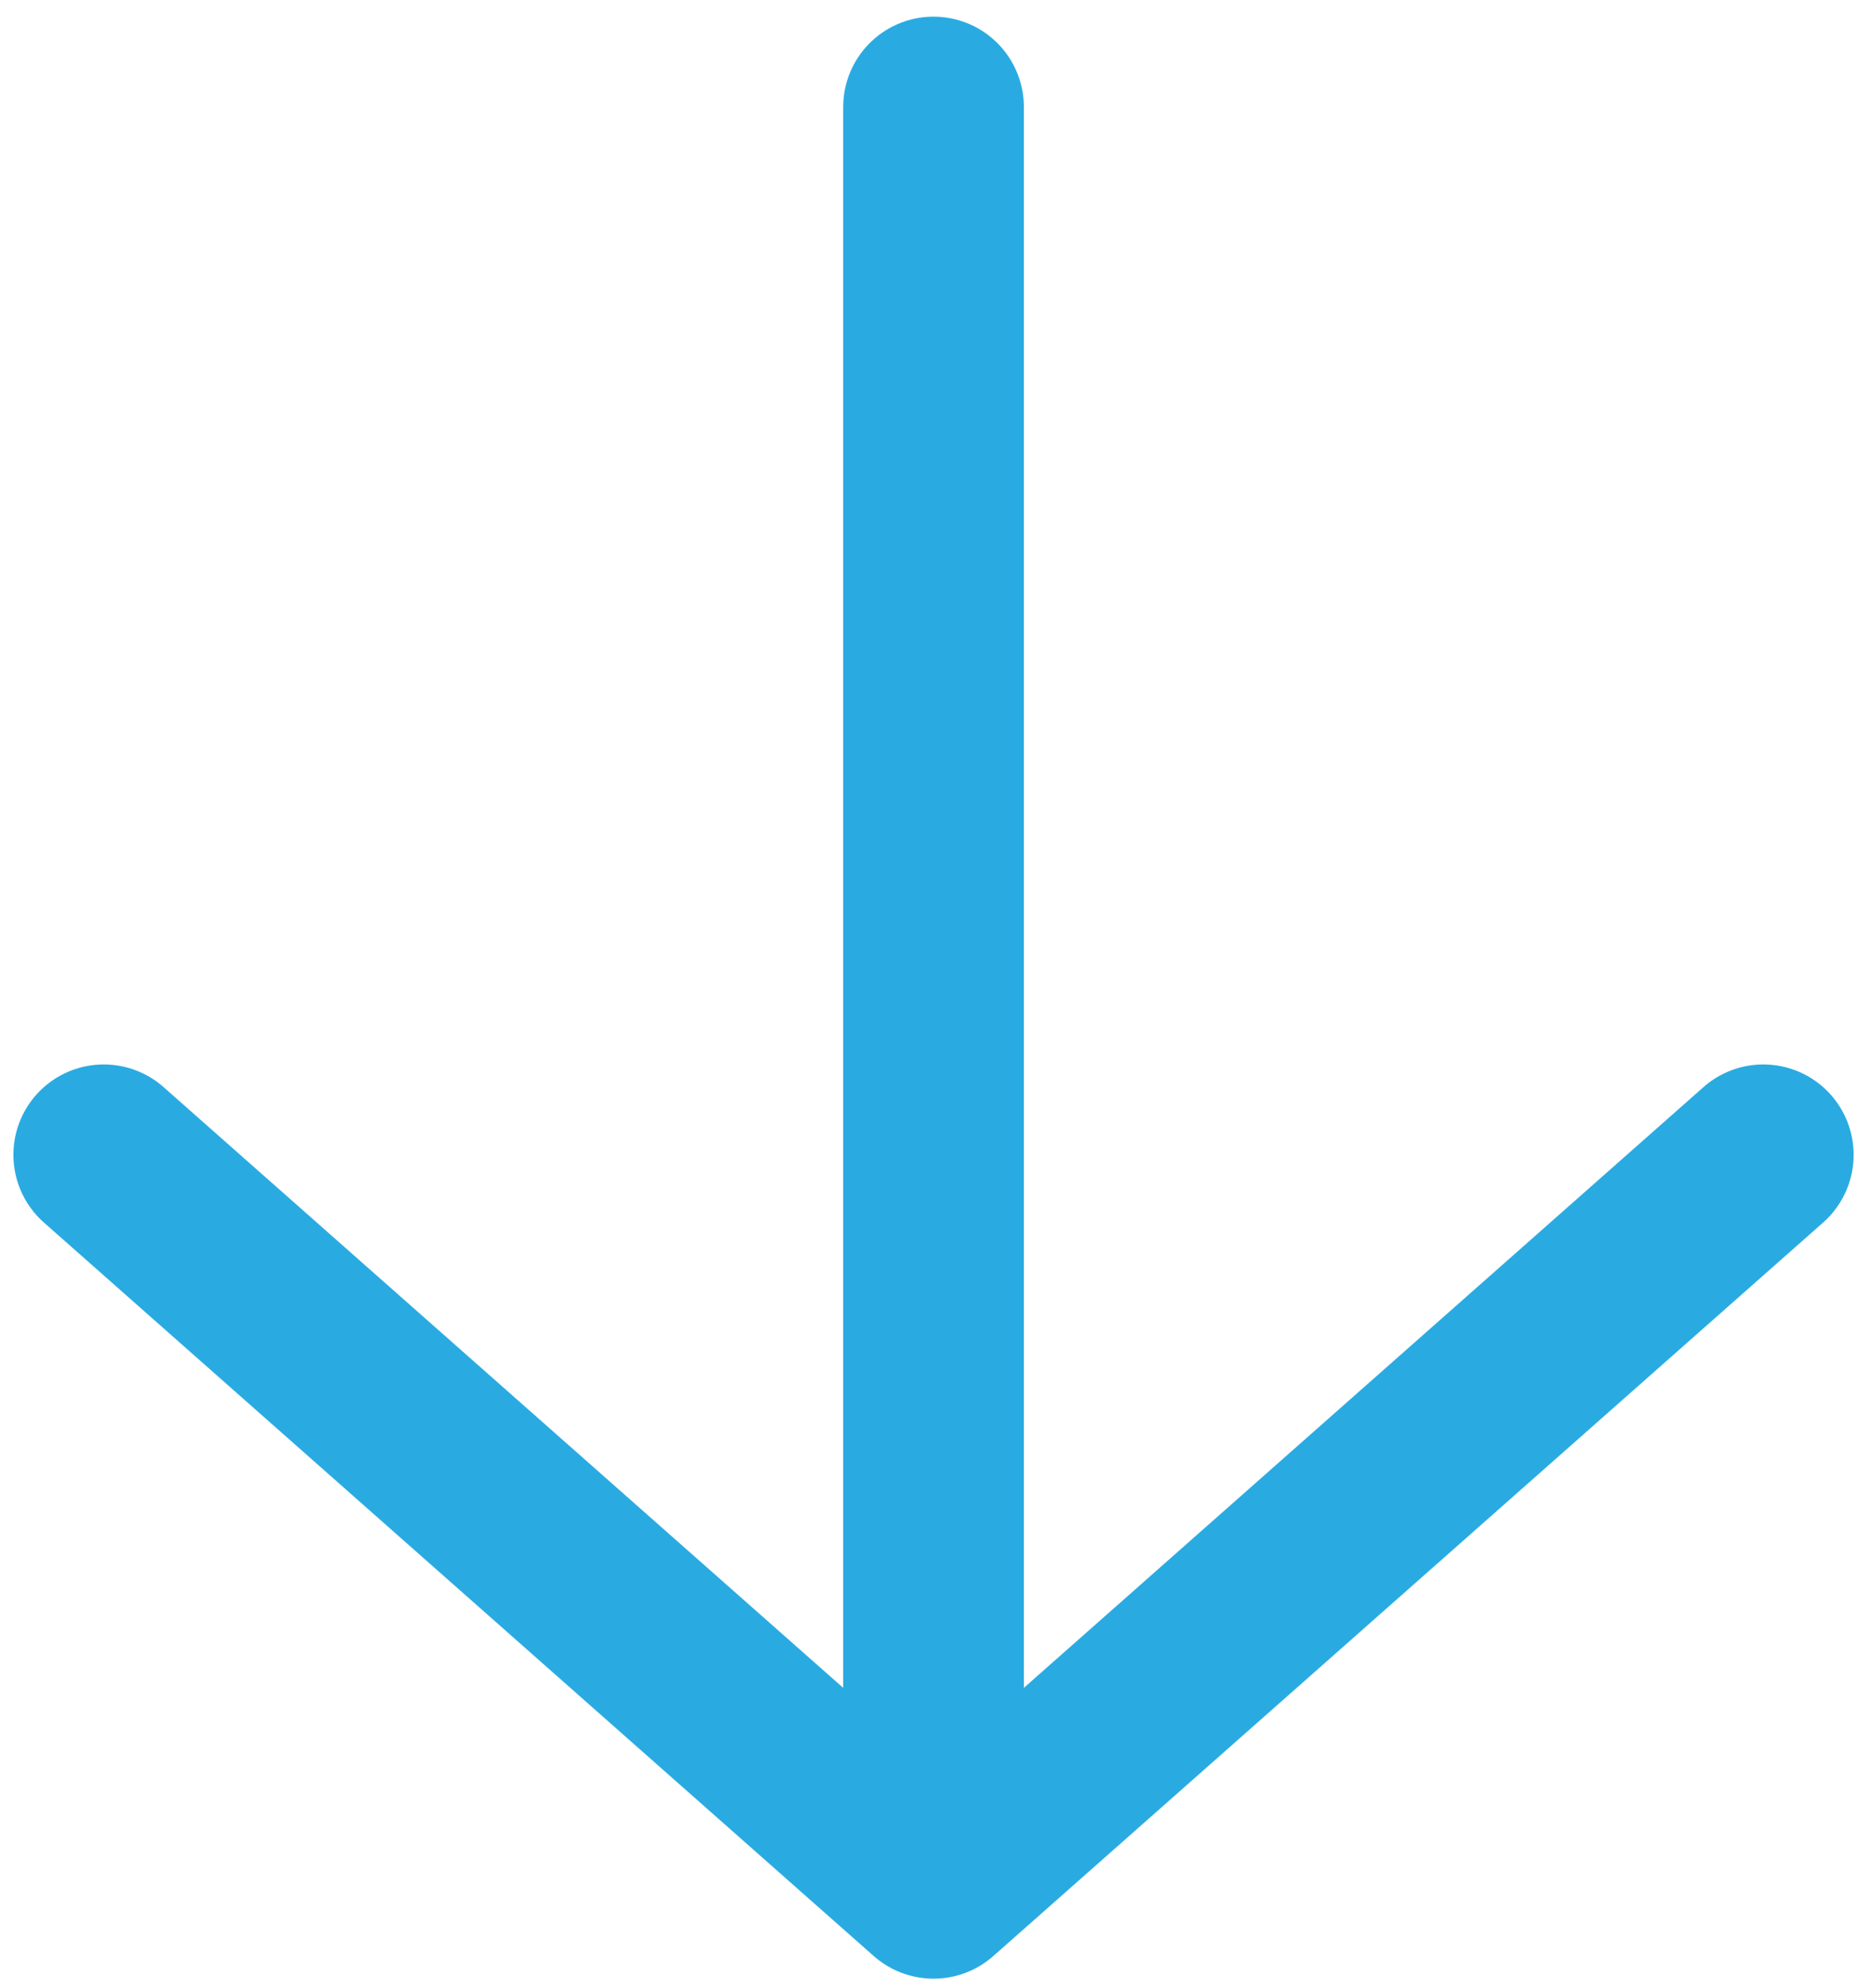 <svg width="62" height="66" viewBox="0 0 62 66" fill="none" xmlns="http://www.w3.org/2000/svg">
<path d="M3.445 38.335L31.001 62.683M31.001 62.683L58.556 38.335M31.001 62.683V3.553" stroke="#29ABE2" stroke-width="6" stroke-linecap="round" stroke-linejoin="round"/>
</svg>
